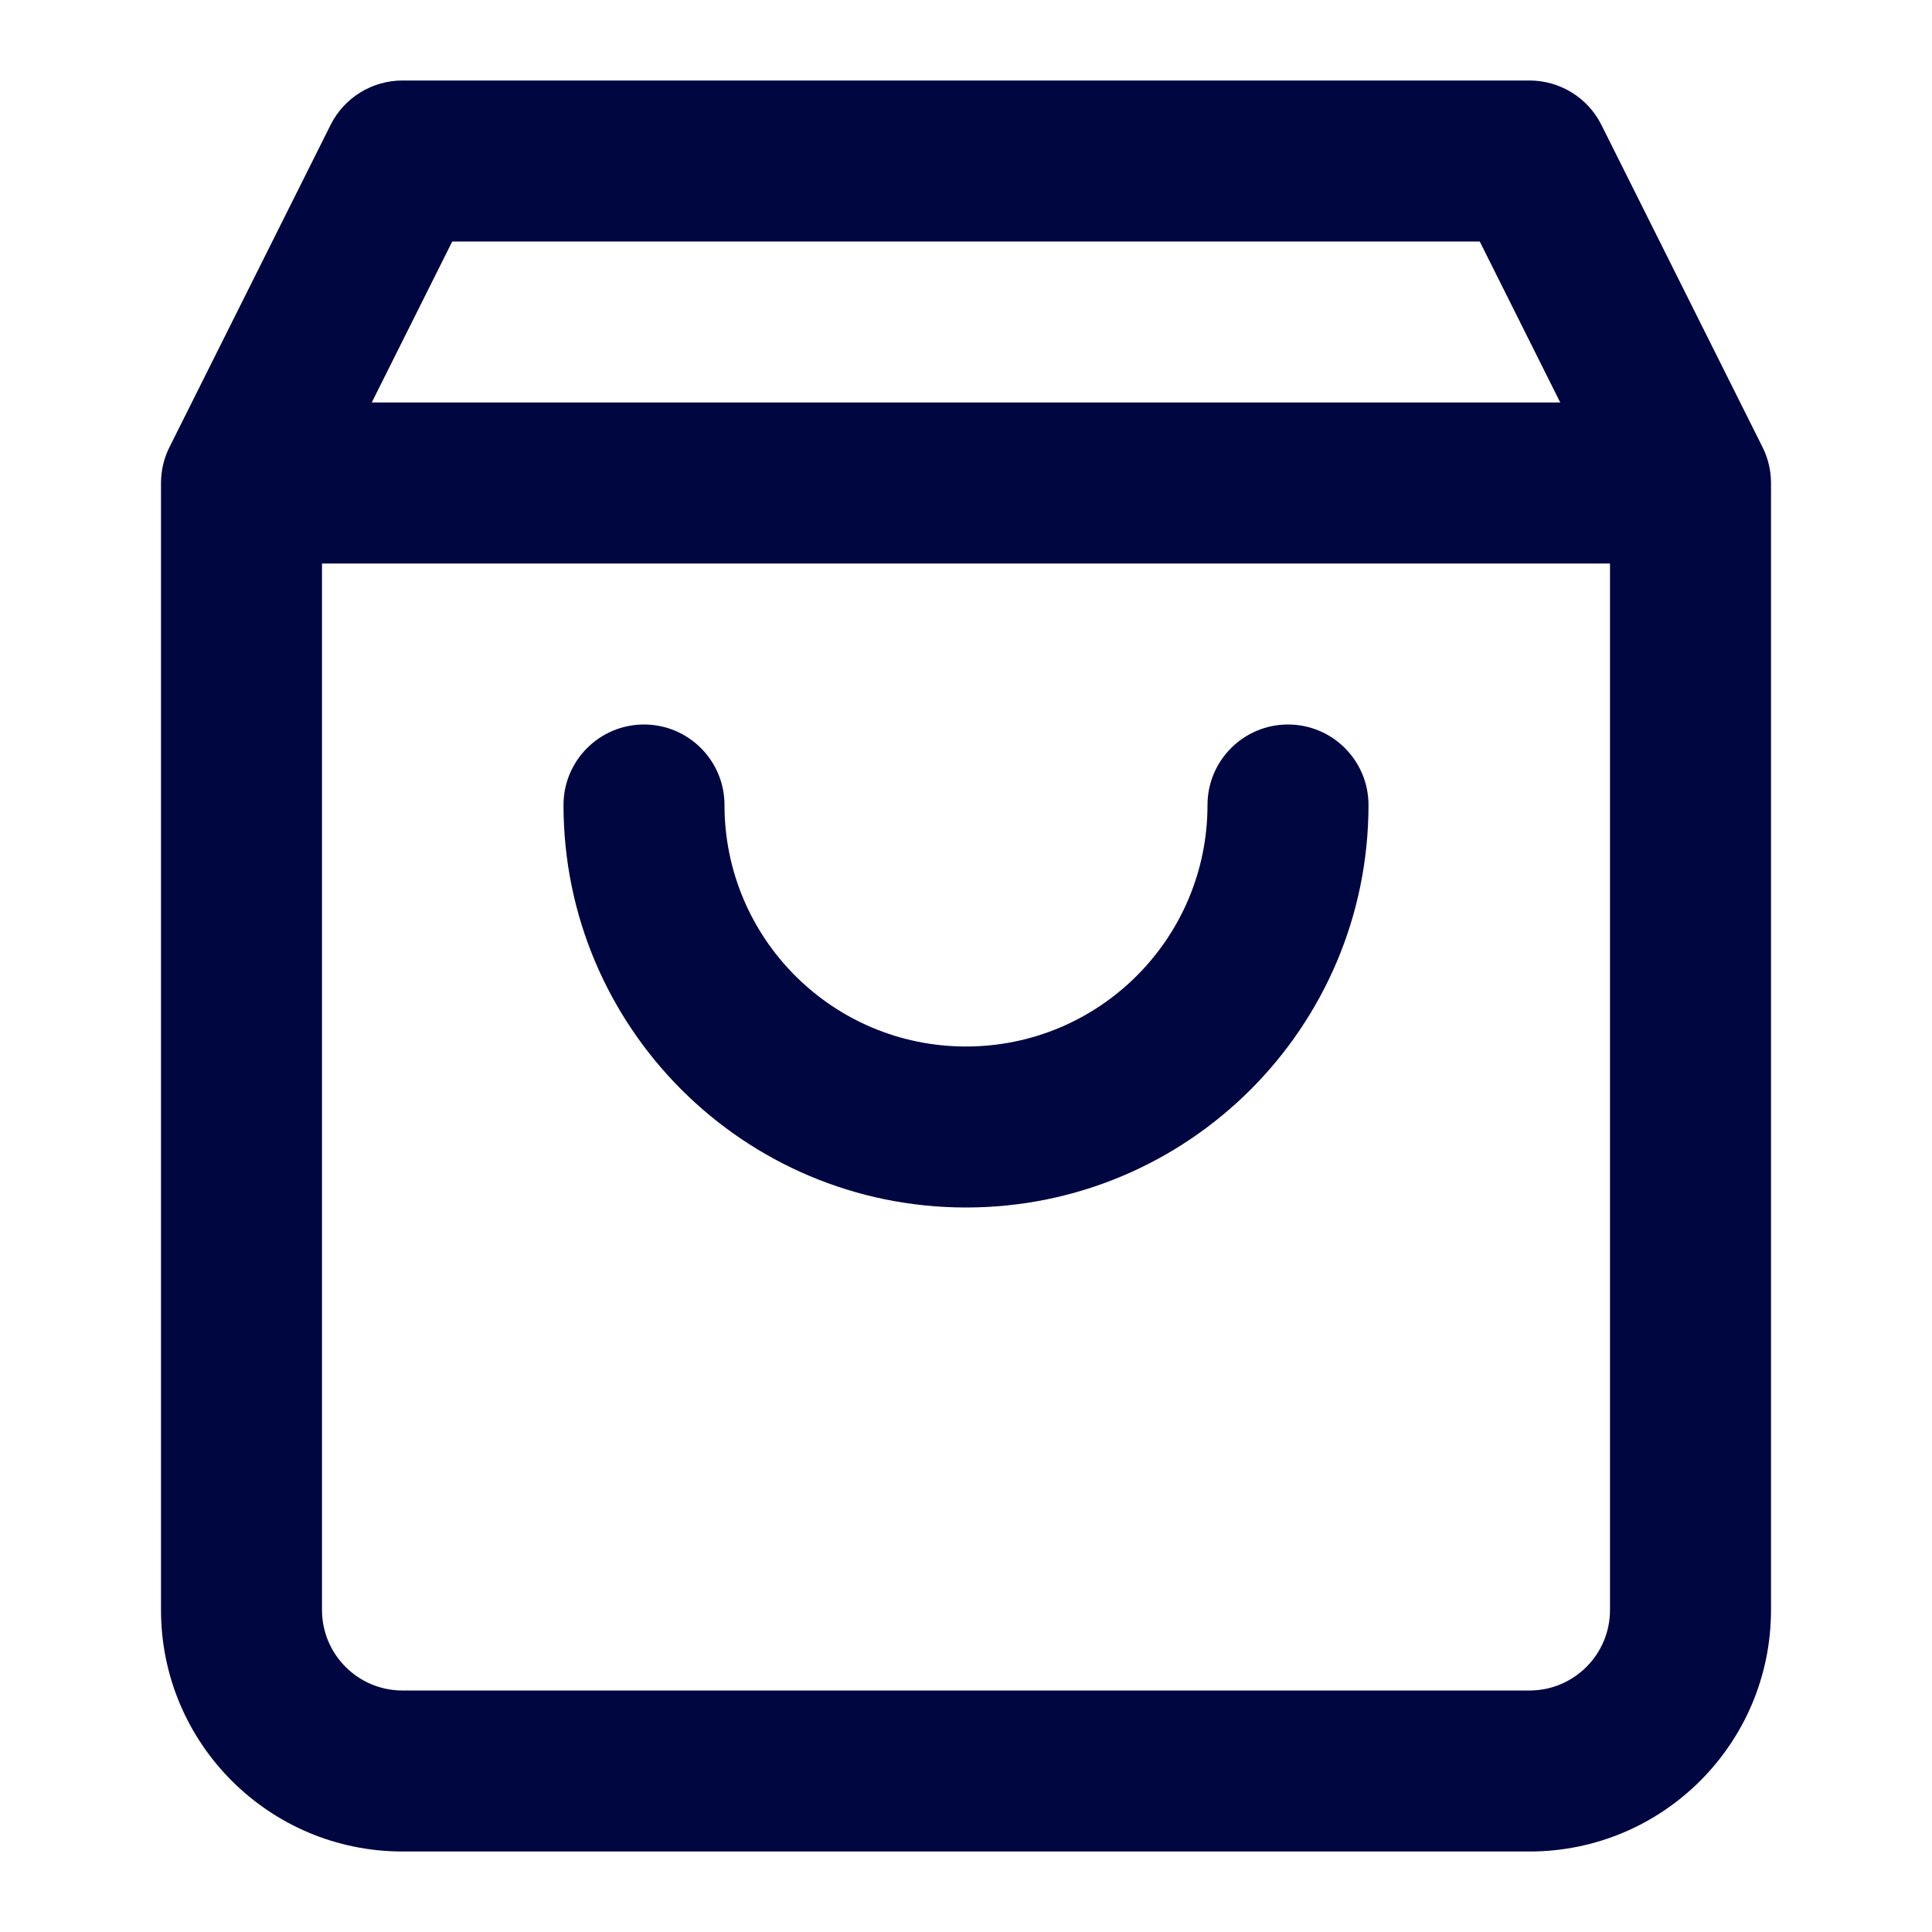 <svg width="24" height="24" viewBox="0 0 24 24" fill="none" xmlns="http://www.w3.org/2000/svg">
<path d="M9 10C9 9.448 8.552 9 8 9C7.448 9 7 9.448 7 10C7 12.761 9.239 15 12 15C14.761 15 17 12.761 17 10C17 9.448 16.552 9 16 9C15.448 9 15 9.448 15 10C15 11.657 13.657 13 12 13C10.343 13 9 11.657 9 10Z" fill="#000640"/>
<path fill-rule="evenodd" clip-rule="evenodd" d="M5 1C4.621 1 4.275 1.214 4.106 1.553L2.106 5.553C2.036 5.692 2 5.845 2 6V20C2 21.657 3.343 23 5 23H19C20.657 23 22 21.657 22 20V6C22 5.845 21.964 5.692 21.894 5.553L19.894 1.553C19.725 1.214 19.379 1 19 1H5ZM4.618 5L5.618 3H18.382L19.382 5H4.618ZM4 7H20V20C20 20.552 19.552 21 19 21H5C4.448 21 4 20.552 4 20V7Z" fill="#000640"/>
</svg>
